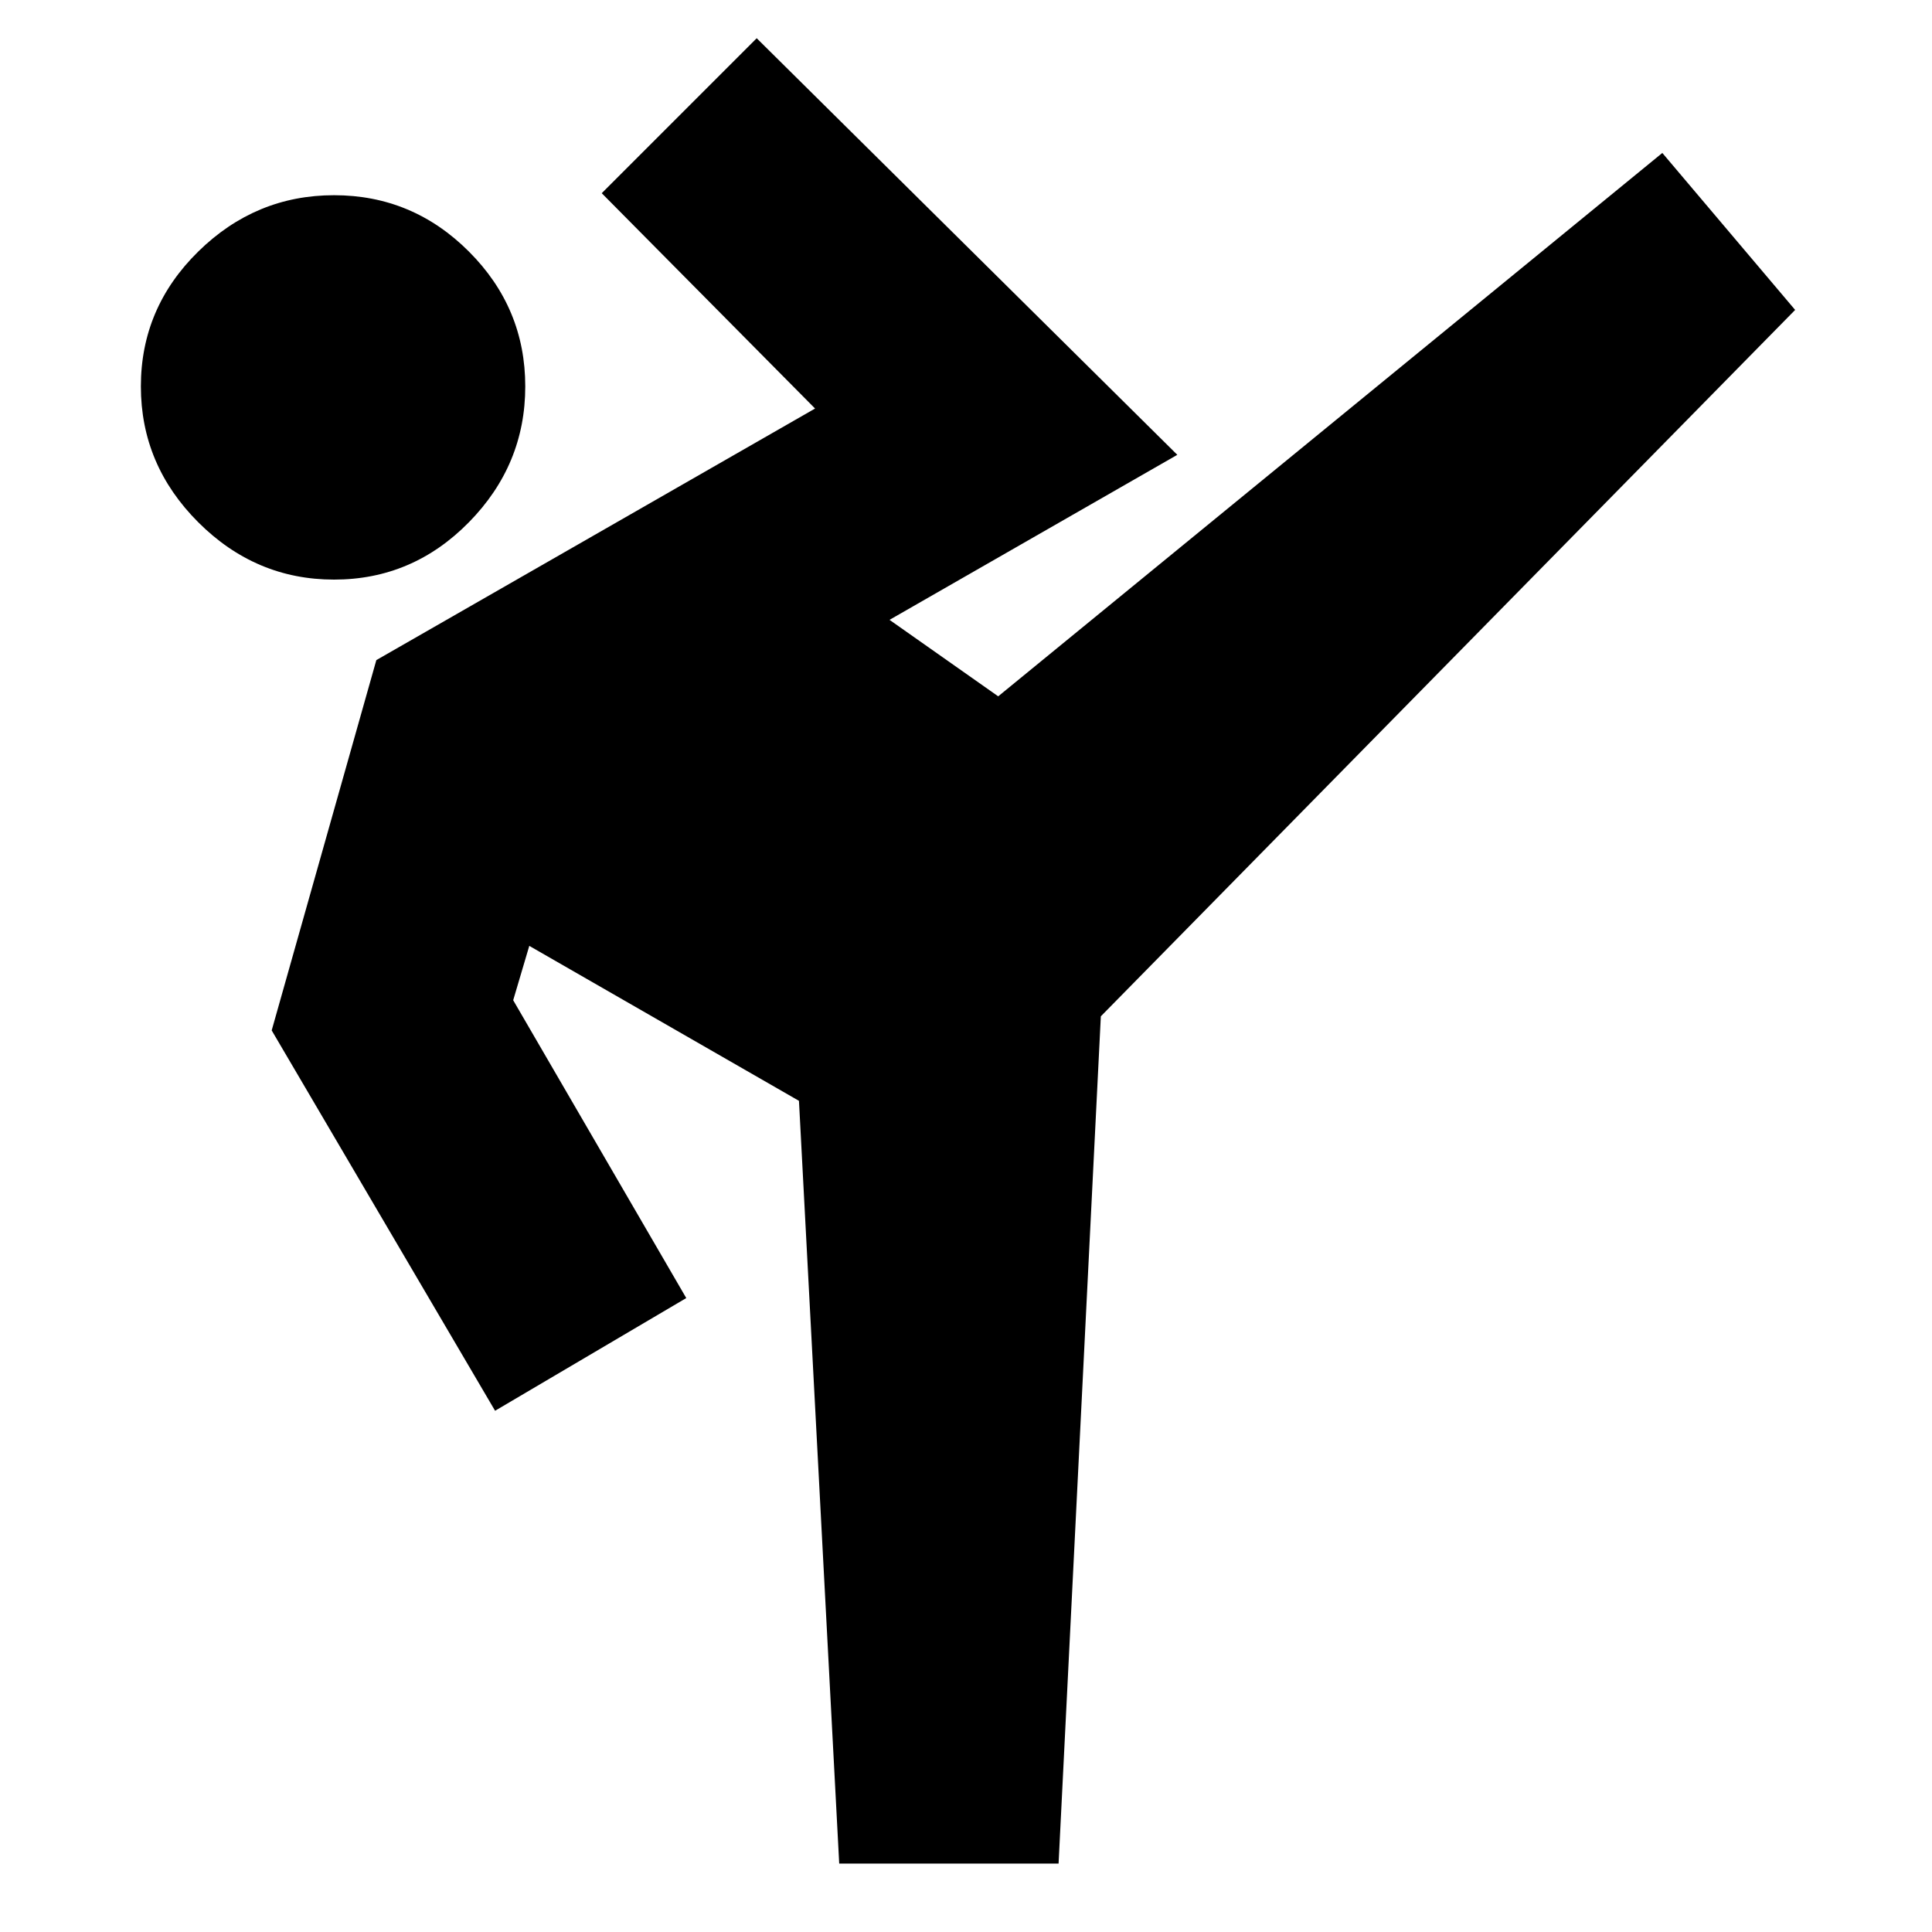 <svg xmlns="http://www.w3.org/2000/svg" height="24" viewBox="0 -960 960 960" width="24"><path d="m417-34-20-379-134-77-8 27 86 148-95 56-111-189 52-184 218-125-106-107 77-77 209 207-143 82 54 38 330-270 66 78-345 351-21 421H417ZM166-672q-39 0-67.5-28.5T70-768q0-39 28.5-67t67.5-28q39 0 67 28t28 67q0 39-28 67.5T166-672Z"/></svg>